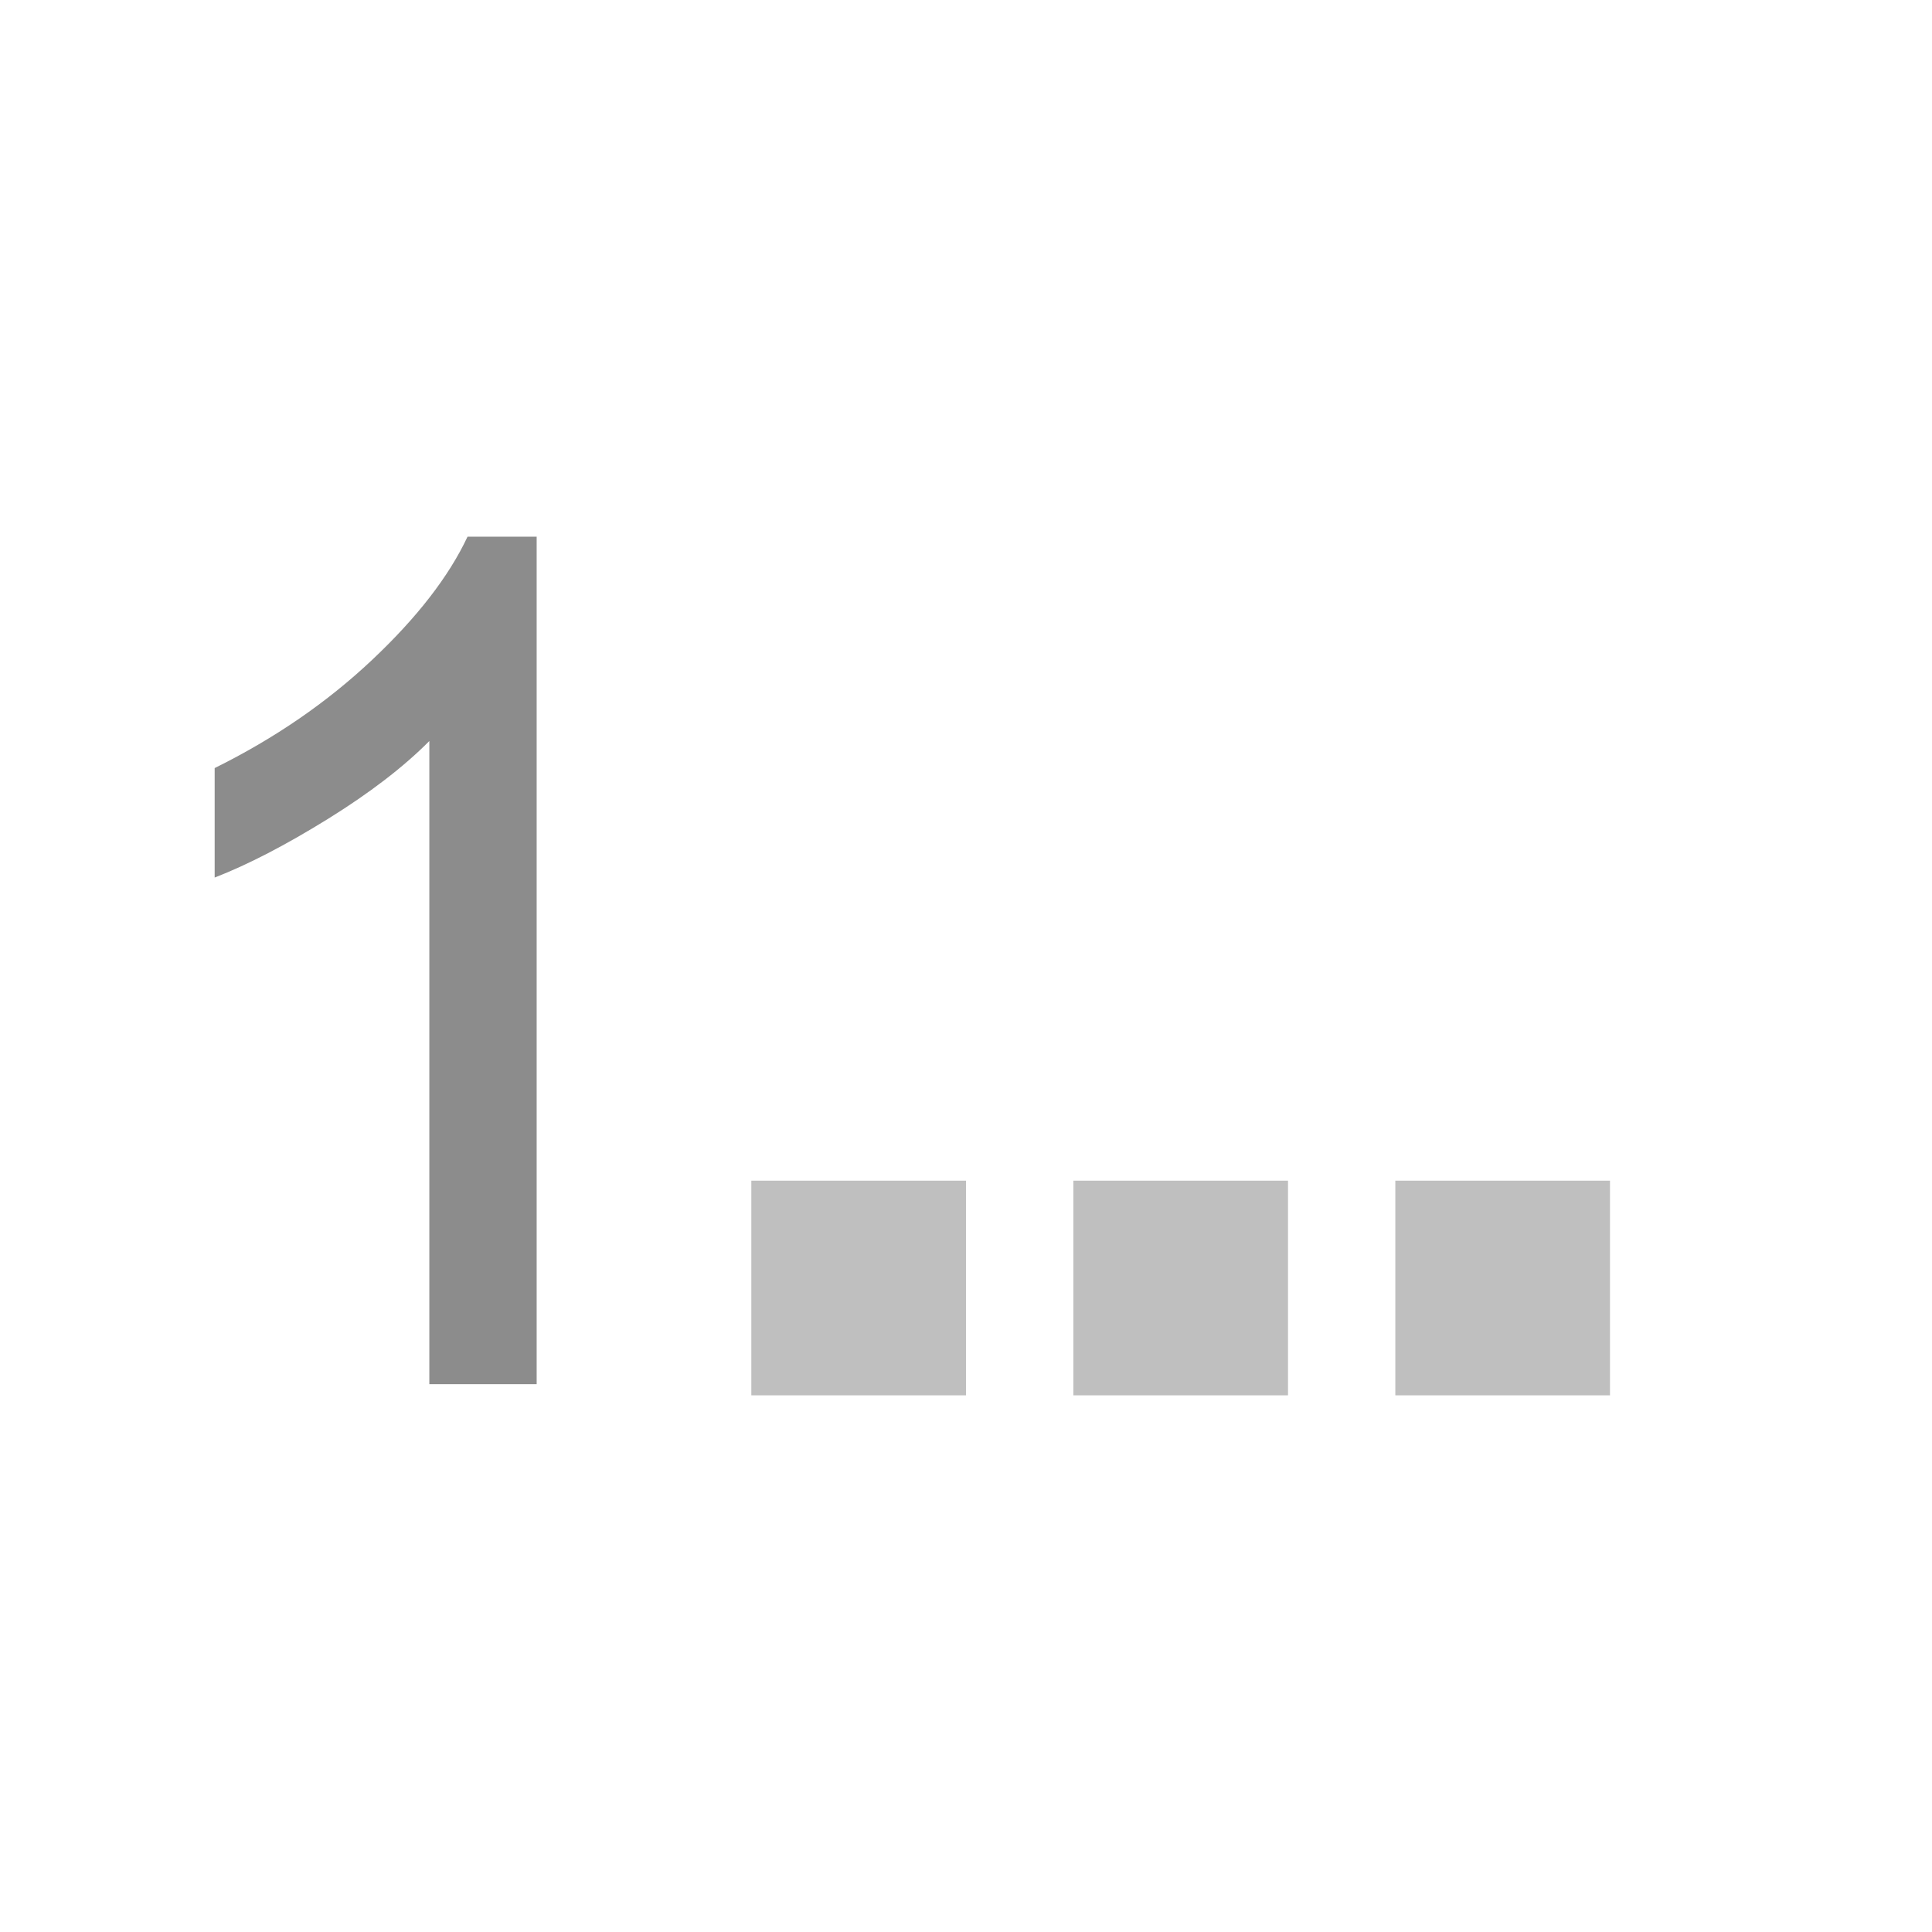 <?xml version="1.0" encoding="utf-8"?>
<!DOCTYPE svg PUBLIC "-//W3C//DTD SVG 1.1//EN" "http://www.w3.org/Graphics/SVG/1.1/DTD/svg11.dtd">
<svg version="1.1" id="img" xmlns="http://www.w3.org/2000/svg" xmlns:xlink="http://www.w3.org/1999/xlink" x="0px" y="0px"
	 width="18px" height="18px" viewBox="0 0 18 18" style="enable-background:new 0 0 18 18;" xml:space="preserve">
<g id="factor-stat-first.disabled">
	<rect x="7" y="11" style="fill:#BFBFBF;" width="2" height="2"/>
	<rect x="10" y="11" style="fill:#BFBFBF;" width="2" height="2"/>
	<rect x="13" y="11" style="fill:#BFBFBF;" width="2" height="2"/>
	<path style="fill:#8C8C8C;" d="M5,12.896H4V6.904C3.759,7.147,3.443,7.389,3.053,7.631C2.662,7.873,2.312,8.055,2,8.176v-1.02
		c0.56-0.277,1.048-0.613,1.467-1.008C3.885,5.754,4.182,5.371,4.356,5H5V12.896z"/>
</g>
</svg>
